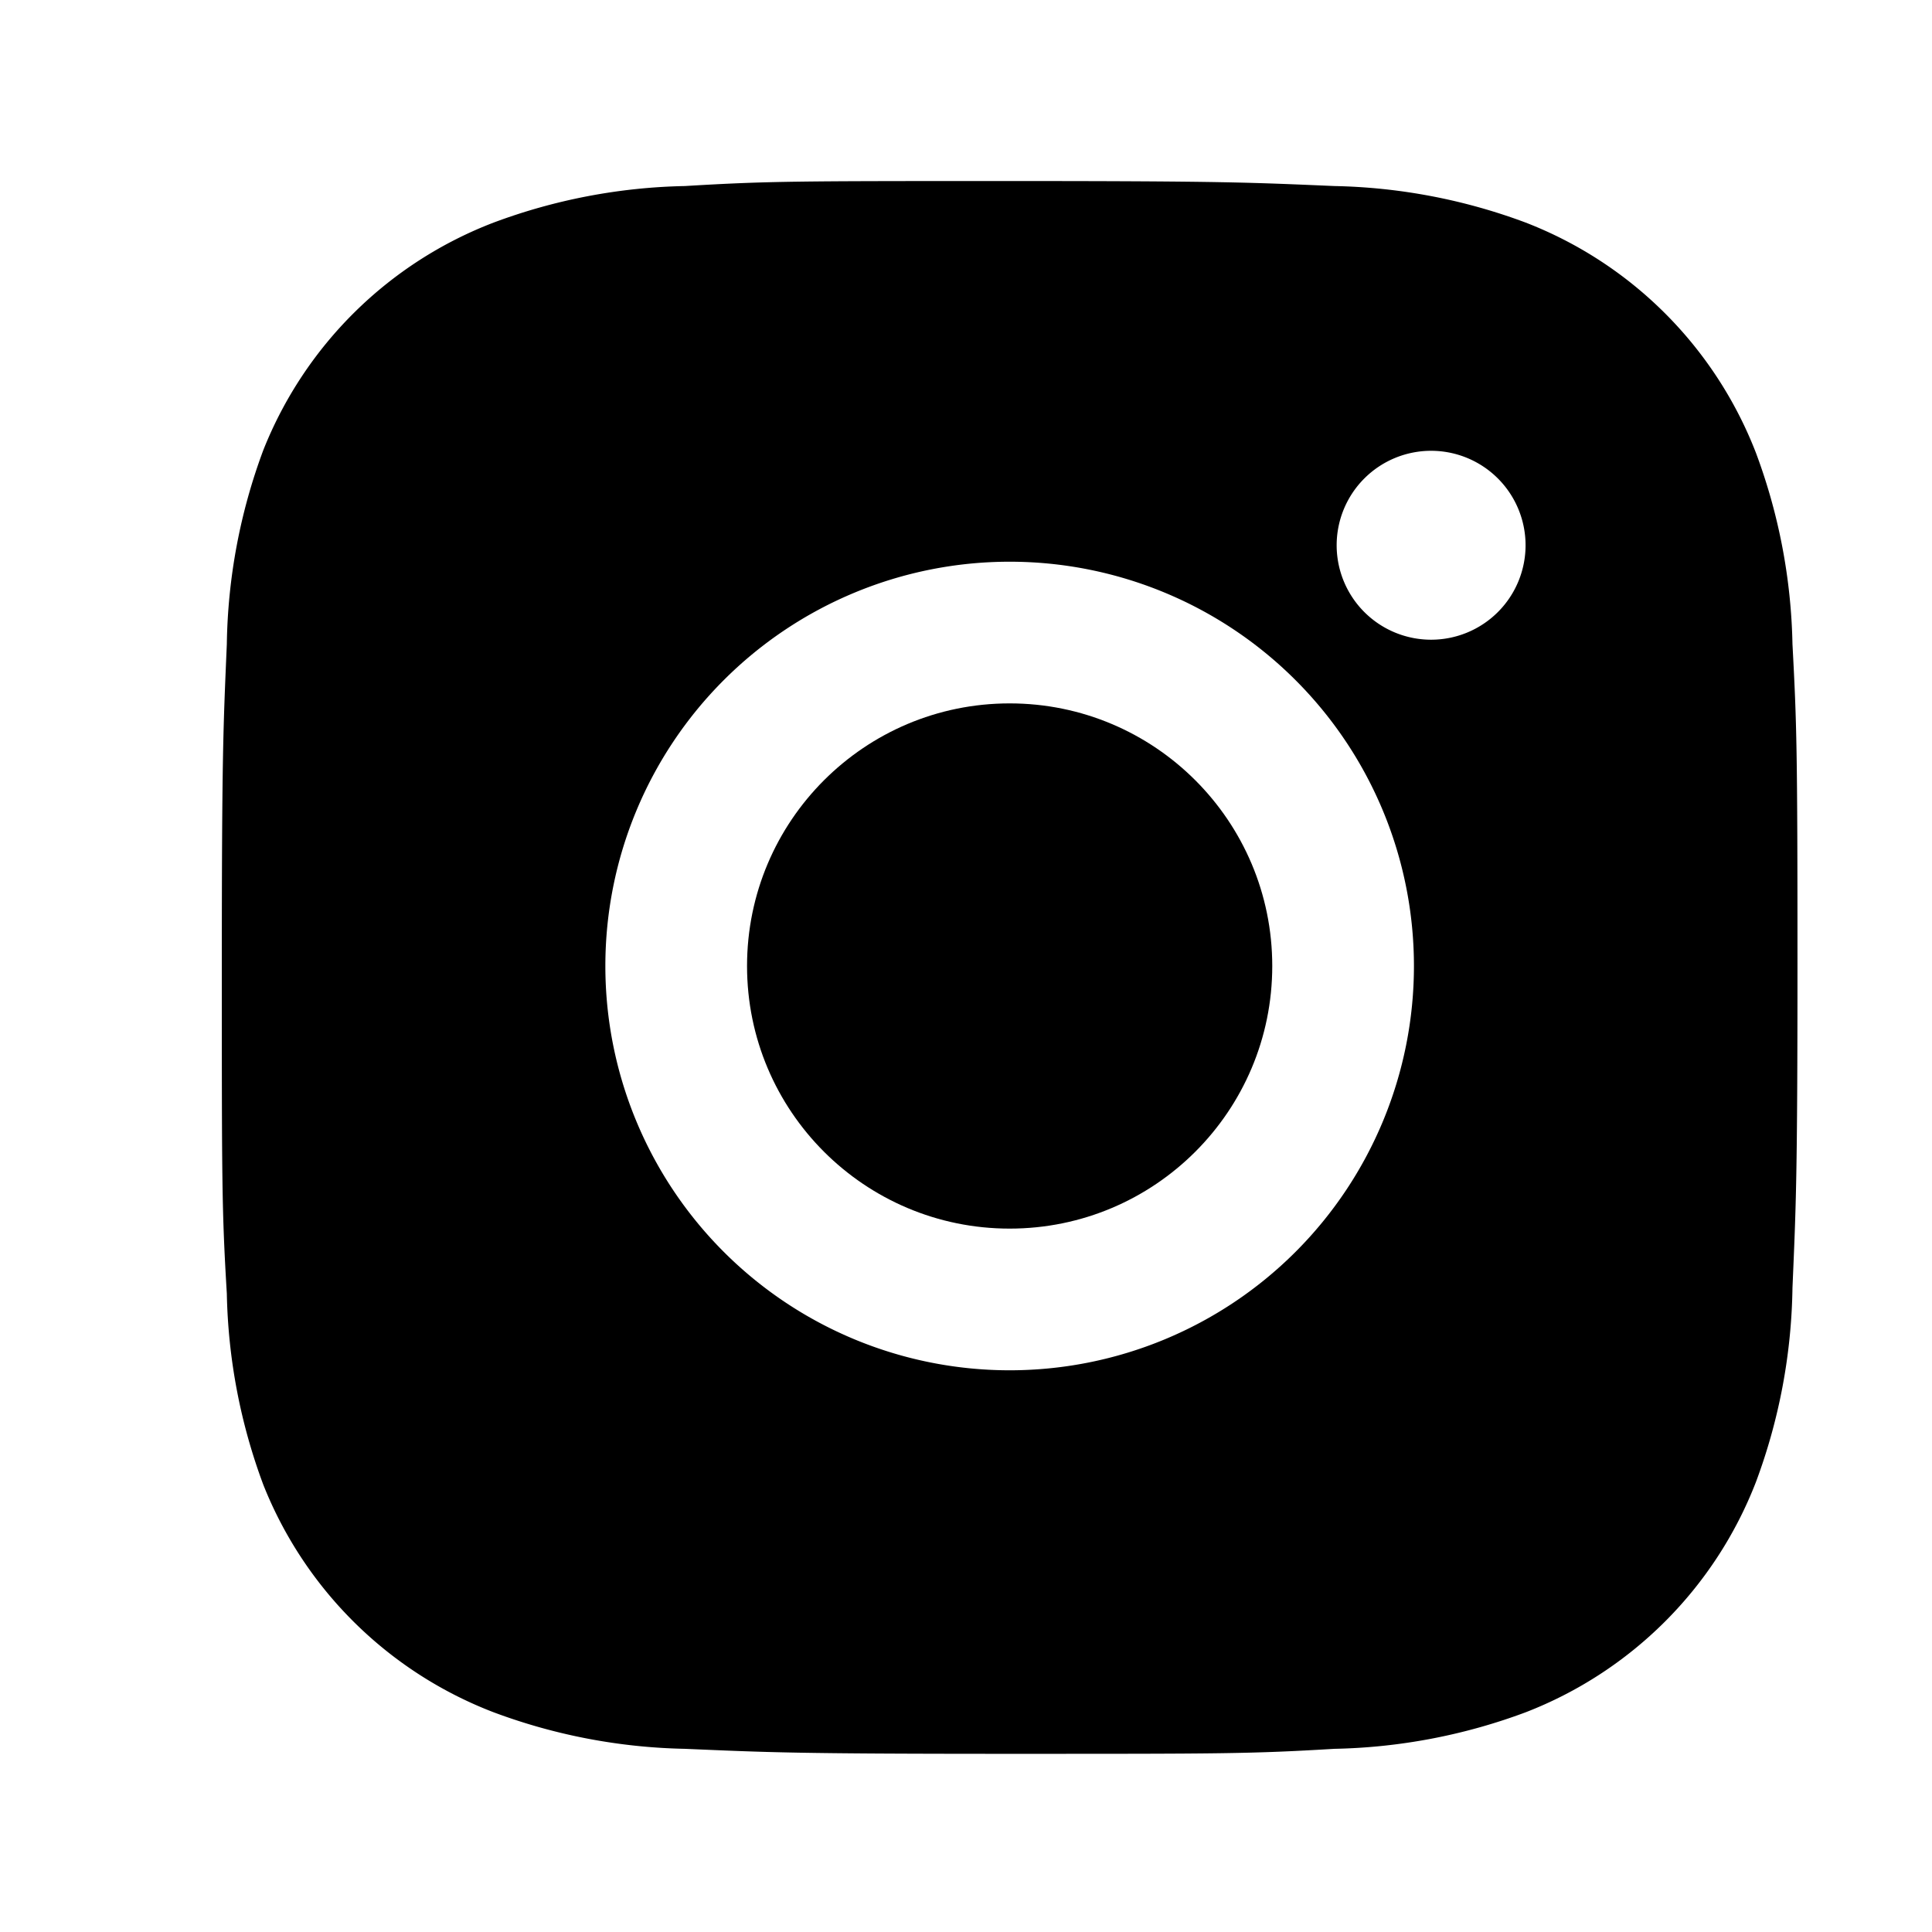 <svg xmlns="http://www.w3.org/2000/svg" viewBox="0 0 27 27"><defs><style>.cls-2{fill:none;stroke-miterlimit:10;stroke-width:1.5px;}</style></defs><circle cx="14.11" cy="13.5" r="3.67"/><path class="cls-1" d="M25.05,9a8.08,8.08,0,0,0-.51-2.67,5.63,5.63,0,0,0-3.22-3.22,8.08,8.08,0,0,0-2.67-.51c-1.17-.05-1.55-.07-4.54-.07s-3.37,0-4.54.07a8.08,8.08,0,0,0-2.67.51A5.63,5.63,0,0,0,3.68,6.29,8.08,8.08,0,0,0,3.17,9c-.05,1.17-.07,1.55-.07,4.54s0,3.37.07,4.54a8.08,8.08,0,0,0,.51,2.67A5.63,5.63,0,0,0,6.9,23.93a8.08,8.08,0,0,0,2.67.51c1.17.05,1.55.07,4.54.07s3.37,0,4.54-.07a8.08,8.08,0,0,0,2.67-.51,5.63,5.63,0,0,0,3.22-3.22A8.08,8.08,0,0,0,25.05,18c.05-1.17.07-1.55.07-4.54S25.11,10.13,25.05,9ZM14.11,19.15a5.65,5.65,0,1,1,5.65-5.65A5.65,5.65,0,0,1,14.11,19.15ZM20,8.94a1.32,1.32,0,1,1,1.32-1.32A1.32,1.32,0,0,1,20,8.94Z"/><path class="cls-2" d="M9.52,26.06c1.19.05,1.6.07,4.59.07s3.41,0,4.59-.07a9.67,9.67,0,0,0,3.19-.61A7.27,7.27,0,0,0,26,21.29M18.7.94C17.51.89,17.1.88,14.11.88h0c-3,0-3.4,0-4.59.07a9.67,9.67,0,0,0-3.19.61A7.24,7.24,0,0,0,2.17,5.72a9.67,9.67,0,0,0-.61,3.19"/></svg>
